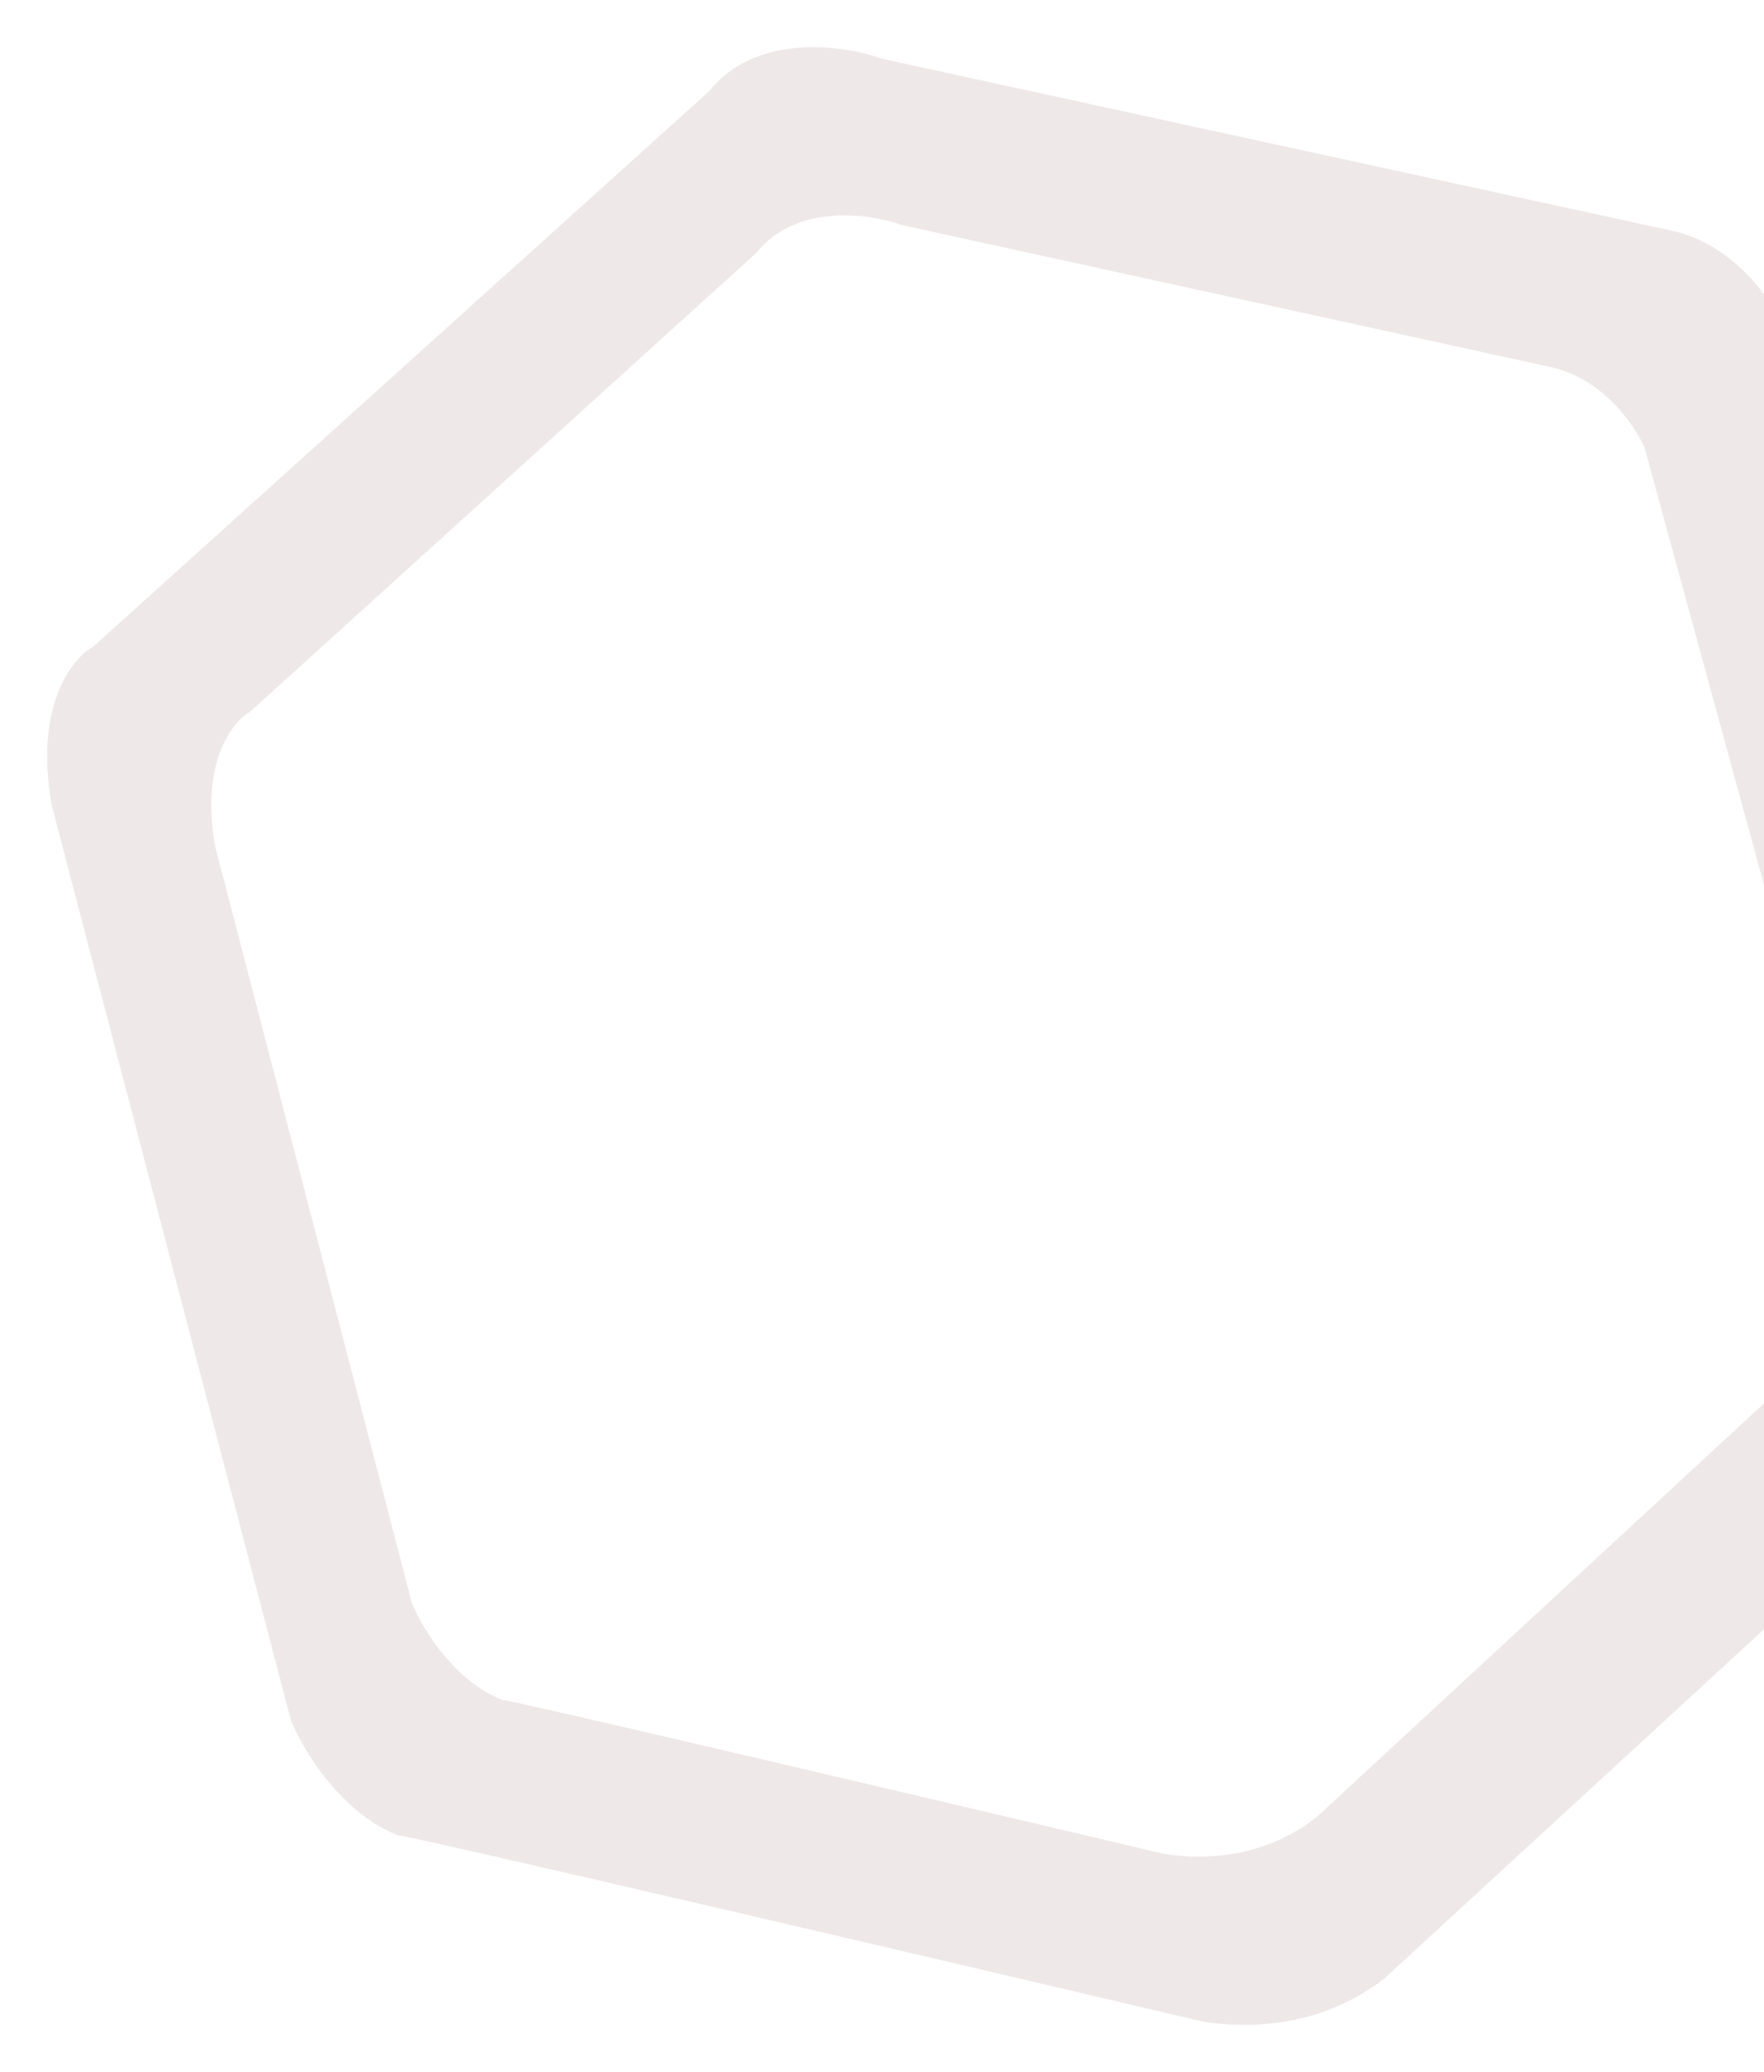 <svg width="430" height="505" viewBox="0 0 430 505" fill="none" xmlns="http://www.w3.org/2000/svg">
<g filter="url(#filter0_d_1274_66292)">
<path d="M22.369 158.251L172.515 22.873C184.181 8.318 205.821 11.458 215.183 14.847L406.916 56.584C422.47 59.58 432.12 73.528 435 80.127L498.191 310.216C502.512 329.051 488.47 345.889 480.908 351.953L337.784 483.585C322.094 495.721 304.658 495.892 293.496 494.287C228.325 478.948 97.766 448.376 96.902 448.805C82.644 443.24 73.318 427.579 70.438 420.445L12.107 197.312C7.787 172.912 17.148 161.104 22.369 158.251Z" fill="#EFE8E8"/>
<path d="M22.369 158.251L172.515 22.873C184.181 8.318 205.821 11.458 215.183 14.847L406.916 56.584C422.47 59.58 432.12 73.528 435 80.127L498.191 310.216C502.512 329.051 488.47 345.889 480.908 351.953L337.784 483.585C322.094 495.721 304.658 495.892 293.496 494.287C228.325 478.948 97.766 448.376 96.902 448.805C82.644 443.24 73.318 427.579 70.438 420.445L12.107 197.312C7.787 172.912 17.148 161.104 22.369 158.251Z" stroke="white"/>
</g>
<g filter="url(#filter1_d_1274_66292)">
<path d="M61.342 174.816L184.72 62.982C194.306 50.959 212.088 53.552 219.781 56.352L377.332 90.83C390.114 93.305 398.043 104.828 400.41 110.279L452.335 300.353C455.886 315.912 444.347 329.821 438.134 334.831L320.525 443.571C307.632 453.596 293.305 453.737 284.133 452.411C230.58 439.74 123.298 414.485 122.588 414.839C110.871 410.241 103.208 397.305 100.841 391.411L52.91 207.084C49.359 186.927 57.052 177.173 61.342 174.816Z" fill="white"/>
<path d="M61.342 174.816L184.72 62.982C194.306 50.959 212.088 53.552 219.781 56.352L377.332 90.83C390.114 93.305 398.043 104.828 400.41 110.279L452.335 300.353C455.886 315.912 444.347 329.821 438.134 334.831L320.525 443.571C307.632 453.596 293.305 453.737 284.133 452.411C230.58 439.74 123.298 414.485 122.588 414.839C110.871 410.241 103.208 397.305 100.841 391.411L52.91 207.084C49.359 186.927 57.052 177.173 61.342 174.816Z" stroke="white"/>
</g>
<defs>
<filter id="filter0_d_1274_66292" x="0.5" y="0.5" width="509" height="504" filterUnits="userSpaceOnUse" color-interpolation-filters="sRGB">
<feFlood flood-opacity="0" result="BackgroundImageFix"/>
<feColorMatrix in="SourceAlpha" type="matrix" values="0 0 0 0 0 0 0 0 0 0 0 0 0 0 0 0 0 0 127 0" result="hardAlpha"/>
<feOffset dy="-1"/>
<feGaussianBlur stdDeviation="5"/>
<feComposite in2="hardAlpha" operator="out"/>
<feColorMatrix type="matrix" values="0 0 0 0 0 0 0 0 0 0 0 0 0 0 0 0 0 0 0.25 0"/>
<feBlend mode="normal" in2="BackgroundImageFix" result="effect1_dropShadow_1274_66292"/>
<feBlend mode="normal" in="SourceGraphic" in2="effect1_dropShadow_1274_66292" result="shape"/>
</filter>
<filter id="filter1_d_1274_66292" x="41.501" y="42.5" width="422" height="420" filterUnits="userSpaceOnUse" color-interpolation-filters="sRGB">
<feFlood flood-opacity="0" result="BackgroundImageFix"/>
<feColorMatrix in="SourceAlpha" type="matrix" values="0 0 0 0 0 0 0 0 0 0 0 0 0 0 0 0 0 0 127 0" result="hardAlpha"/>
<feOffset dy="-1"/>
<feGaussianBlur stdDeviation="5"/>
<feComposite in2="hardAlpha" operator="out"/>
<feColorMatrix type="matrix" values="0 0 0 0 0 0 0 0 0 0 0 0 0 0 0 0 0 0 0.25 0"/>
<feBlend mode="normal" in2="BackgroundImageFix" result="effect1_dropShadow_1274_66292"/>
<feBlend mode="normal" in="SourceGraphic" in2="effect1_dropShadow_1274_66292" result="shape"/>
</filter>
</defs>
</svg>
